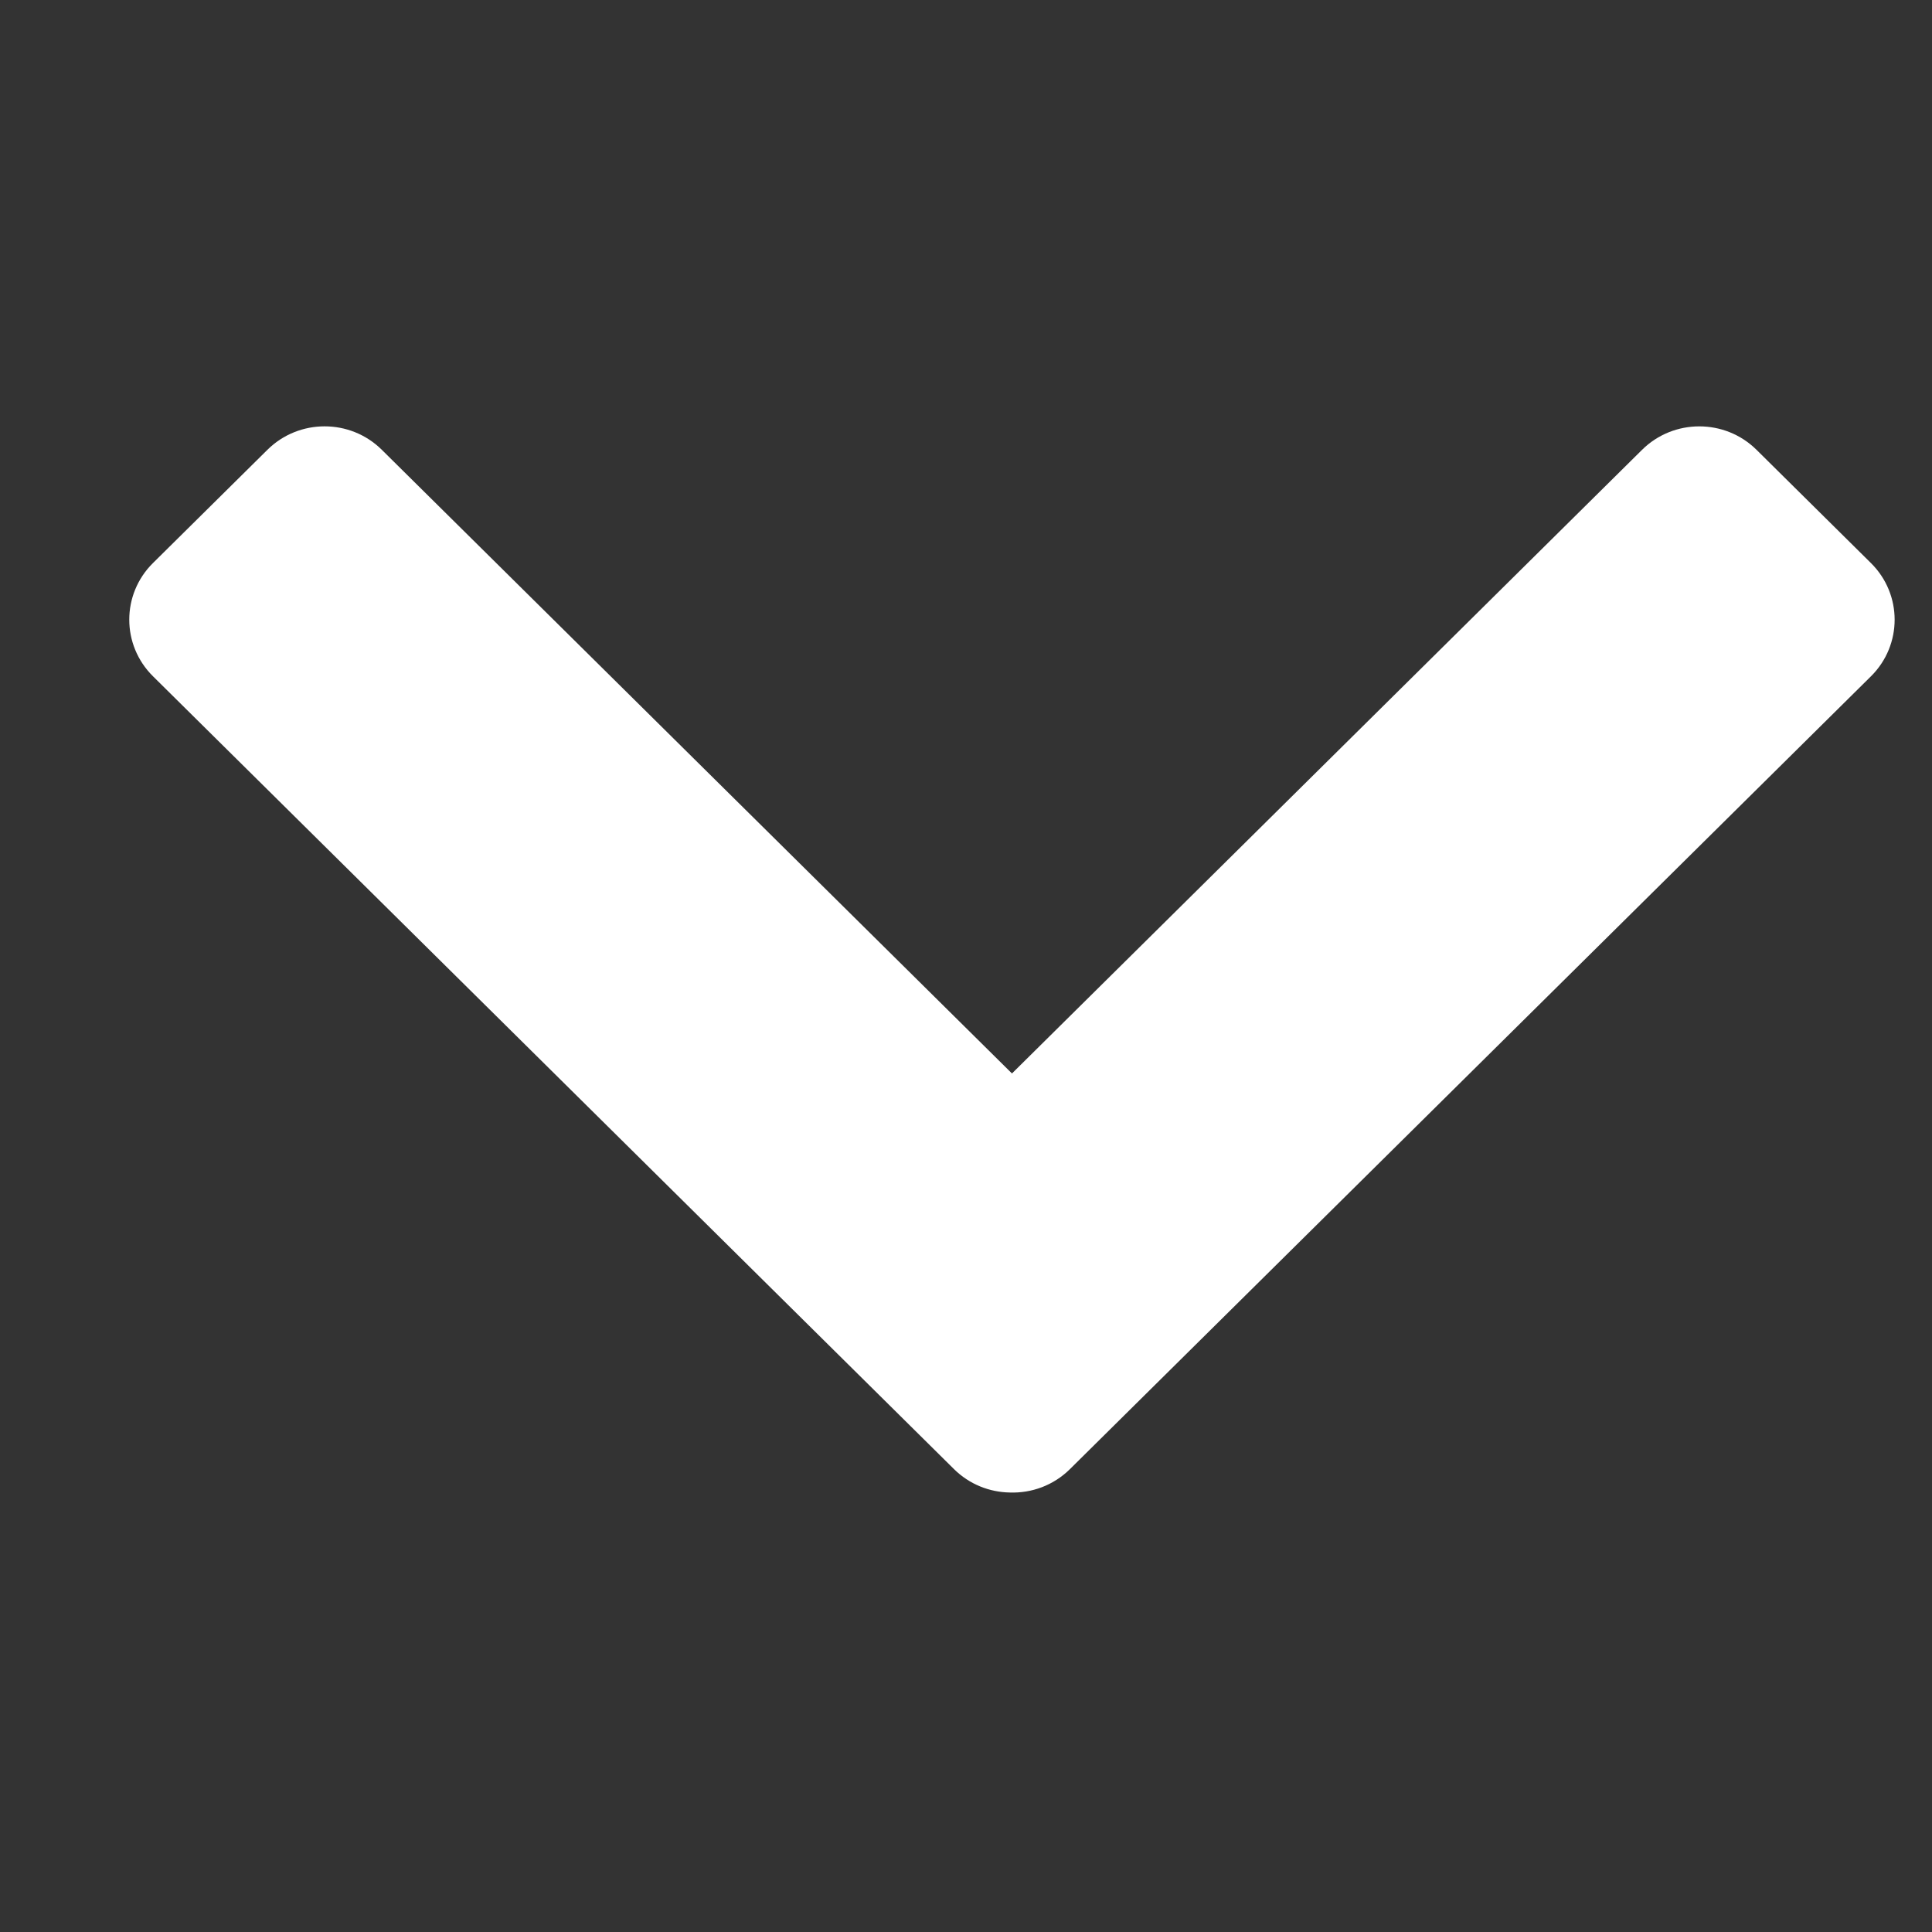 <svg width="48" height="48" viewBox="0 0 48 48" fill="none" xmlns="http://www.w3.org/2000/svg">
    <rect x="0" y="0" width="48" height="48" fill="#333333" stroke="none"/>
    <path fill-rule="evenodd" clip-rule="evenodd"
        d="M25.09 37.081C25.628 37.1 26.172 36.906 26.582 36.5L46.483 16.803C47.268 16.026 47.268 14.766 46.483 13.989L43.64 11.175C42.855 10.399 41.582 10.399 40.797 11.175L25.142 26.67L9.486 11.175C8.701 10.398 7.429 10.398 6.644 11.175L3.801 13.988C3.015 14.765 3.015 16.025 3.801 16.802L23.701 36.499C24.085 36.879 24.586 37.073 25.09 37.081Z"
        fill="#ffffff" />
</svg>